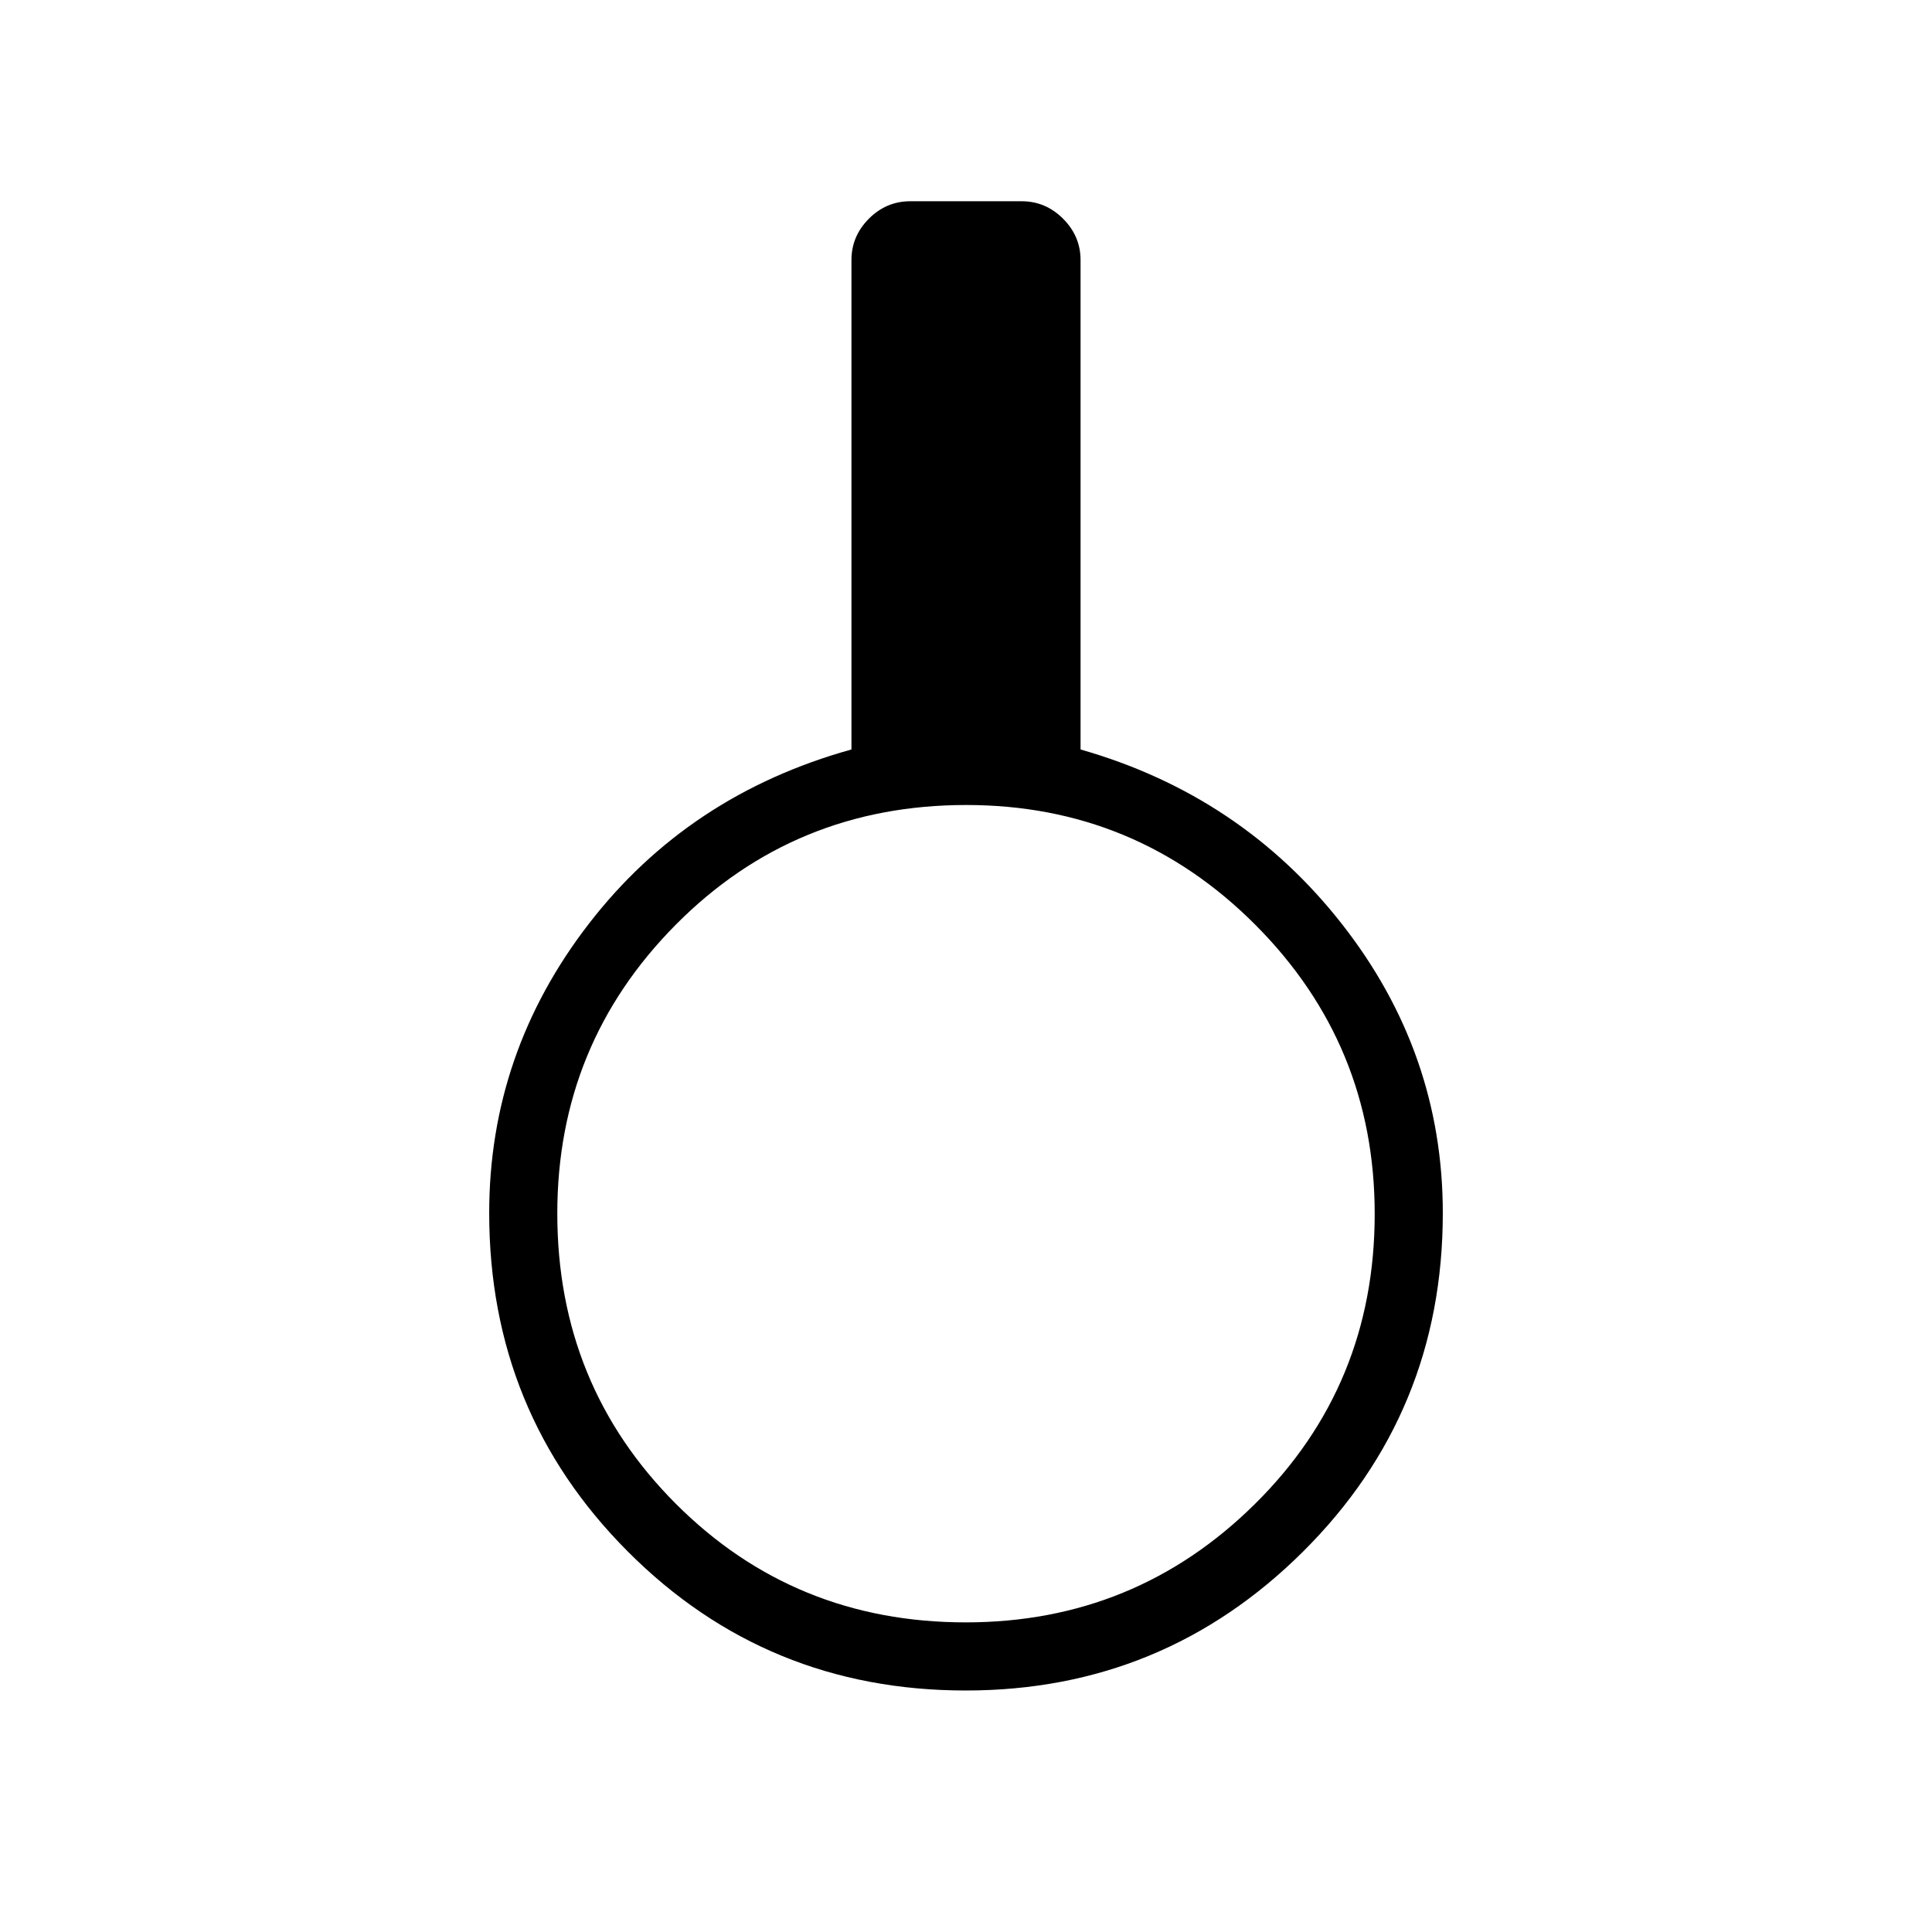 <svg xmlns="http://www.w3.org/2000/svg" height="40" viewBox="0 -960 960 960" width="40"><path d="M479.89-120q-99.05 0-167.93-69.05-68.88-69.05-68.88-168.18 0-79.64 49.5-143.74 49.5-64.1 130.5-86.62v-243.18q0-11.87 8.65-20.55 8.65-8.68 20.58-8.68h55.38q11.87 0 20.55 8.68 8.68 8.68 8.68 20.55v243.18q79.77 22.78 129.89 86.75 50.11 63.97 50.11 143.61 0 99.13-69.41 168.18Q578.09-120 479.89-120Zm0-33.85q84.24 0 143.71-58.86 59.48-58.86 59.48-144.11 0-84.23-59.37-143.71Q564.34-560 480.12-560q-85.25 0-144.22 59.37-58.98 59.36-58.98 143.59 0 85.25 58.86 144.22 58.87 58.97 144.11 58.97Z"/></svg>